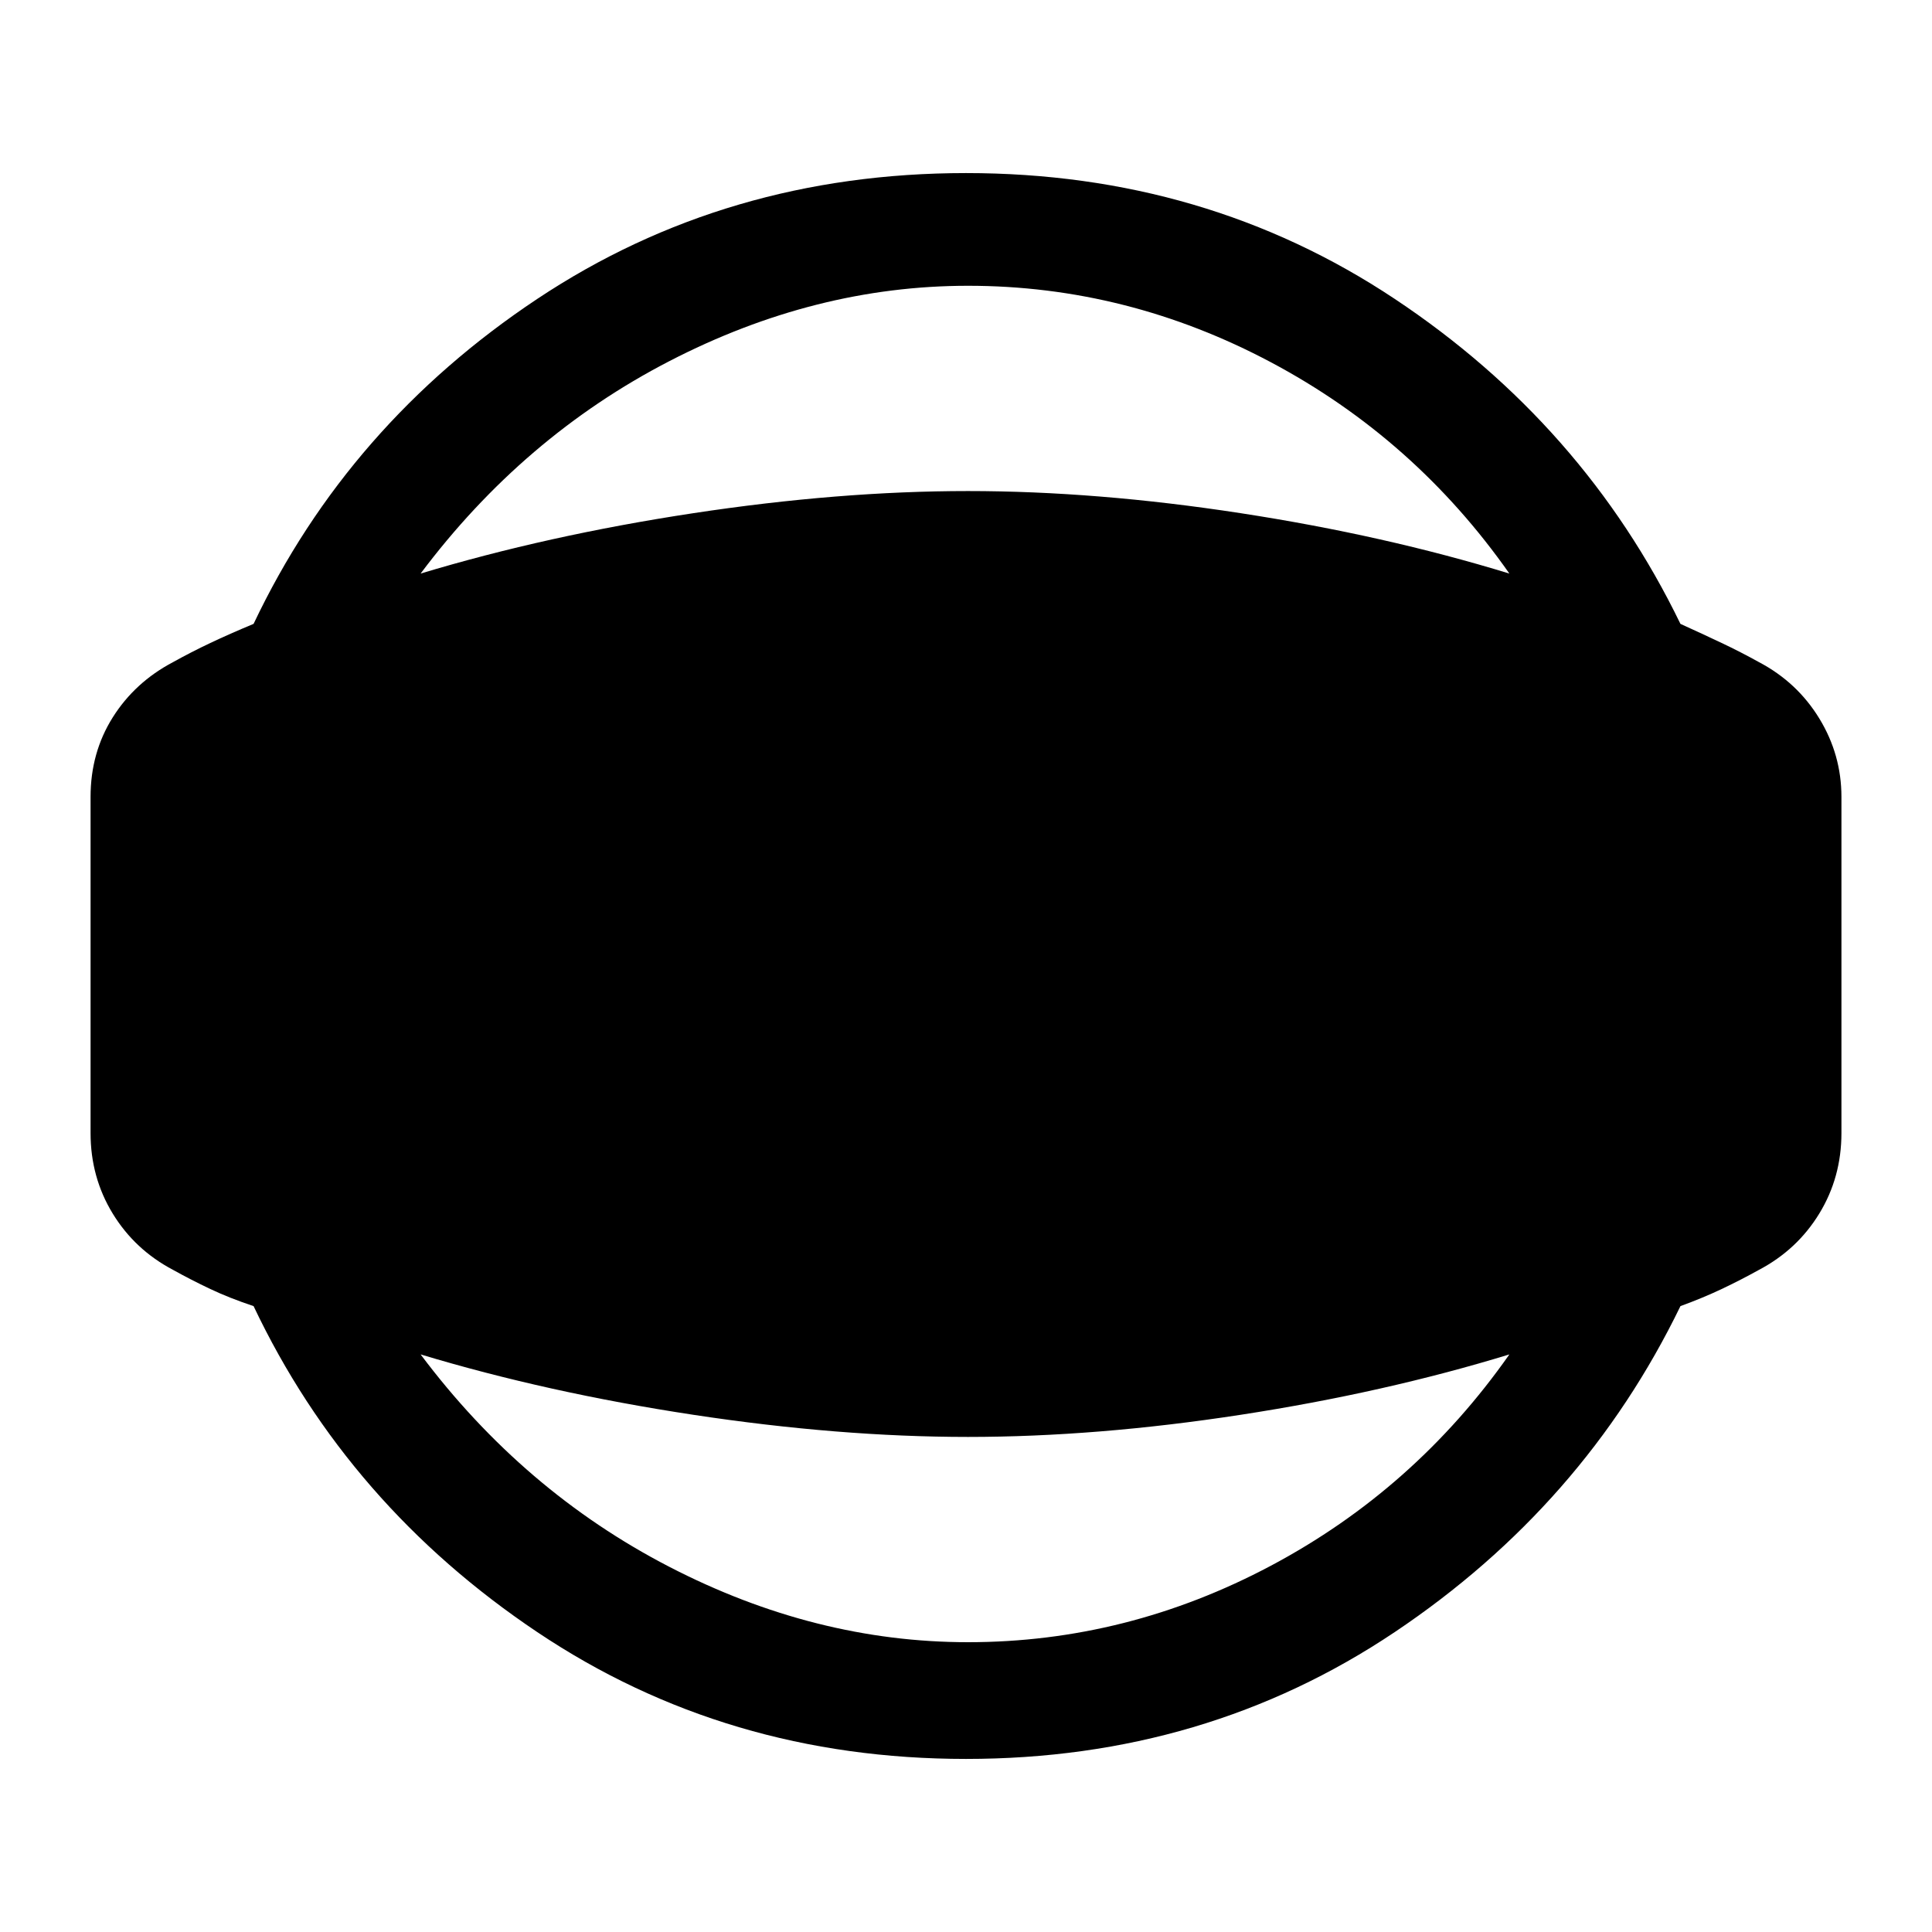 <svg xmlns="http://www.w3.org/2000/svg" height="48" width="48"><path d="M24 43.7Q18.05 43.7 13.35 40.55Q8.65 37.4 6.3 32.45Q5.7 32.25 5.225 32.025Q4.75 31.8 4.3 31.55Q3.35 31.05 2.8 30.15Q2.25 29.25 2.25 28.15V19.8Q2.25 18.7 2.8 17.825Q3.35 16.95 4.3 16.45Q4.75 16.2 5.225 15.975Q5.7 15.75 6.3 15.5Q8.65 10.55 13.35 7.425Q18.05 4.3 24 4.3Q29.95 4.3 34.65 7.425Q39.35 10.55 41.75 15.5Q42.3 15.75 42.775 15.975Q43.25 16.2 43.7 16.45Q44.65 16.95 45.2 17.85Q45.75 18.75 45.75 19.8V28.15Q45.75 29.25 45.2 30.15Q44.65 31.05 43.7 31.55Q43.25 31.8 42.775 32.025Q42.3 32.25 41.75 32.45Q39.35 37.4 34.65 40.55Q29.95 43.7 24 43.7ZM24.05 40.8Q28 40.8 31.575 38.9Q35.15 37 37.5 33.65Q34.4 34.6 30.825 35.15Q27.25 35.7 24.05 35.7Q20.85 35.7 17.225 35.15Q13.6 34.6 10.45 33.65Q13 37.05 16.625 38.925Q20.25 40.8 24.05 40.8ZM24.05 7.1Q20.25 7.1 16.625 8.975Q13 10.85 10.45 14.25Q13.6 13.3 17.225 12.75Q20.85 12.2 24.05 12.2Q27.25 12.2 30.825 12.75Q34.4 13.3 37.5 14.25Q35.15 10.9 31.575 9Q28 7.1 24.05 7.1Z"/></svg>
